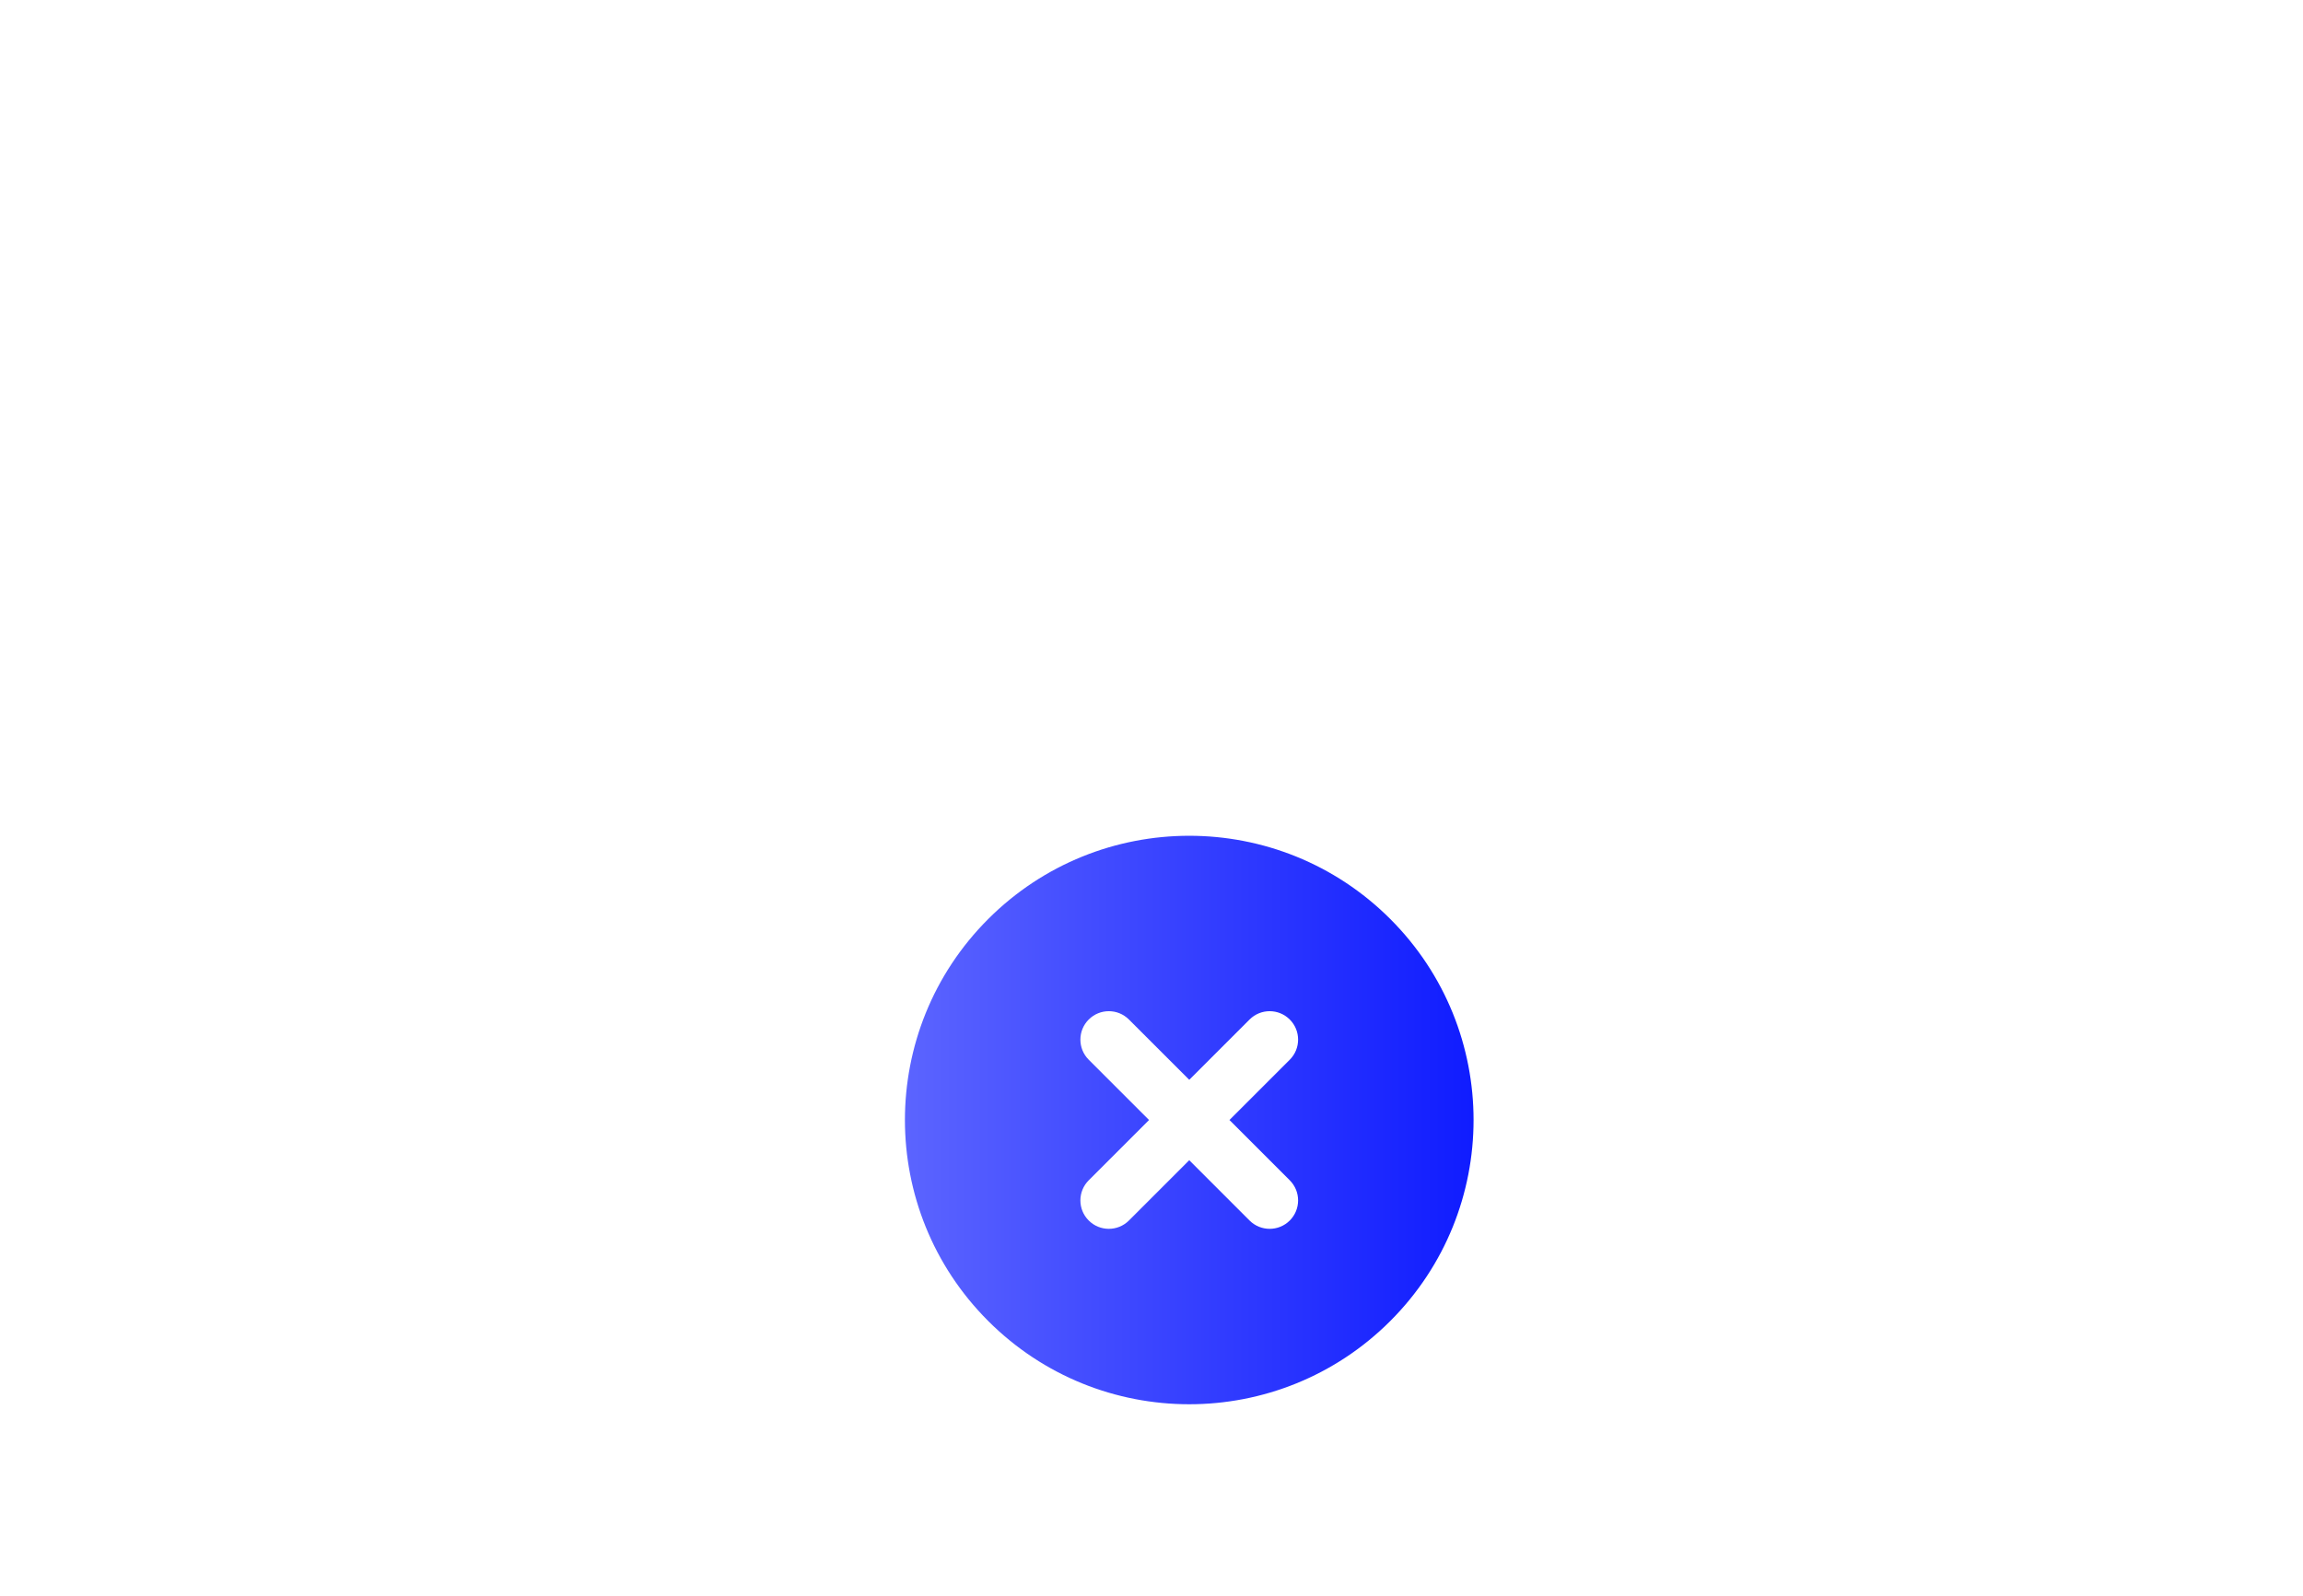<svg width="189" height="131" viewBox="0 0 189 131" fill="none" xmlns="http://www.w3.org/2000/svg">
<g clip-path="url(#clip0_356_29289)" filter="url(#filter0_d_356_29289)">
<path d="M23.099 49.442C13.986 58.554 13.986 73.328 23.099 82.44C32.211 91.553 46.985 91.553 56.097 82.44C65.209 73.328 65.209 58.554 56.097 49.442C46.985 40.33 32.211 40.33 23.099 49.442Z" fill="url(#paint0_linear_356_29289)"/>
<path fill-rule="evenodd" clip-rule="evenodd" d="M31.348 57.692C32.259 56.78 33.737 56.78 34.648 57.692L39.598 62.641L44.547 57.692C45.459 56.78 46.936 56.78 47.847 57.692C48.759 58.603 48.759 60.08 47.847 60.991L42.898 65.941L47.847 70.891C48.759 71.802 48.759 73.279 47.847 74.191C46.936 75.102 45.459 75.102 44.547 74.191L39.598 69.241L34.648 74.191C33.737 75.102 32.259 75.102 31.348 74.191C30.437 73.279 30.437 71.802 31.348 70.891L36.298 65.941L31.348 60.991C30.437 60.08 30.437 58.603 31.348 57.692Z" fill="white"/>
</g>
<defs>
<filter id="filter0_d_356_29289" x="-10" y="-15.657" width="215.196" height="215.196" filterUnits="userSpaceOnUse" color-interpolation-filters="sRGB">
<feFlood flood-opacity="0" result="BackgroundImageFix"/>
<feColorMatrix in="SourceAlpha" type="matrix" values="0 0 0 0 0 0 0 0 0 0 0 0 0 0 0 0 0 0 127 0" result="hardAlpha"/>
<feOffset dx="58" dy="26"/>
<feGaussianBlur stdDeviation="34"/>
<feComposite in2="hardAlpha" operator="out"/>
<feColorMatrix type="matrix" values="0 0 0 0 0.135 0 0 0 0 0.174 0 0 0 0 0.365 0 0 0 0.06 0"/>
<feBlend mode="normal" in2="BackgroundImageFix" result="effect1_dropShadow_356_29289"/>
<feBlend mode="normal" in="SourceGraphic" in2="effect1_dropShadow_356_29289" result="shape"/>
</filter>
<linearGradient id="paint0_linear_356_29289" x1="6.6" y1="65.941" x2="72.596" y2="65.941" gradientUnits="userSpaceOnUse">
<stop stop-color="#6B73FF"/>
<stop offset="1" stop-color="#000DFF"/>
</linearGradient>
<clipPath id="clip0_356_29289">
<rect width="56" height="56" fill="white" transform="translate(0 65.941) rotate(-45)"/>
</clipPath>
</defs>
</svg>
